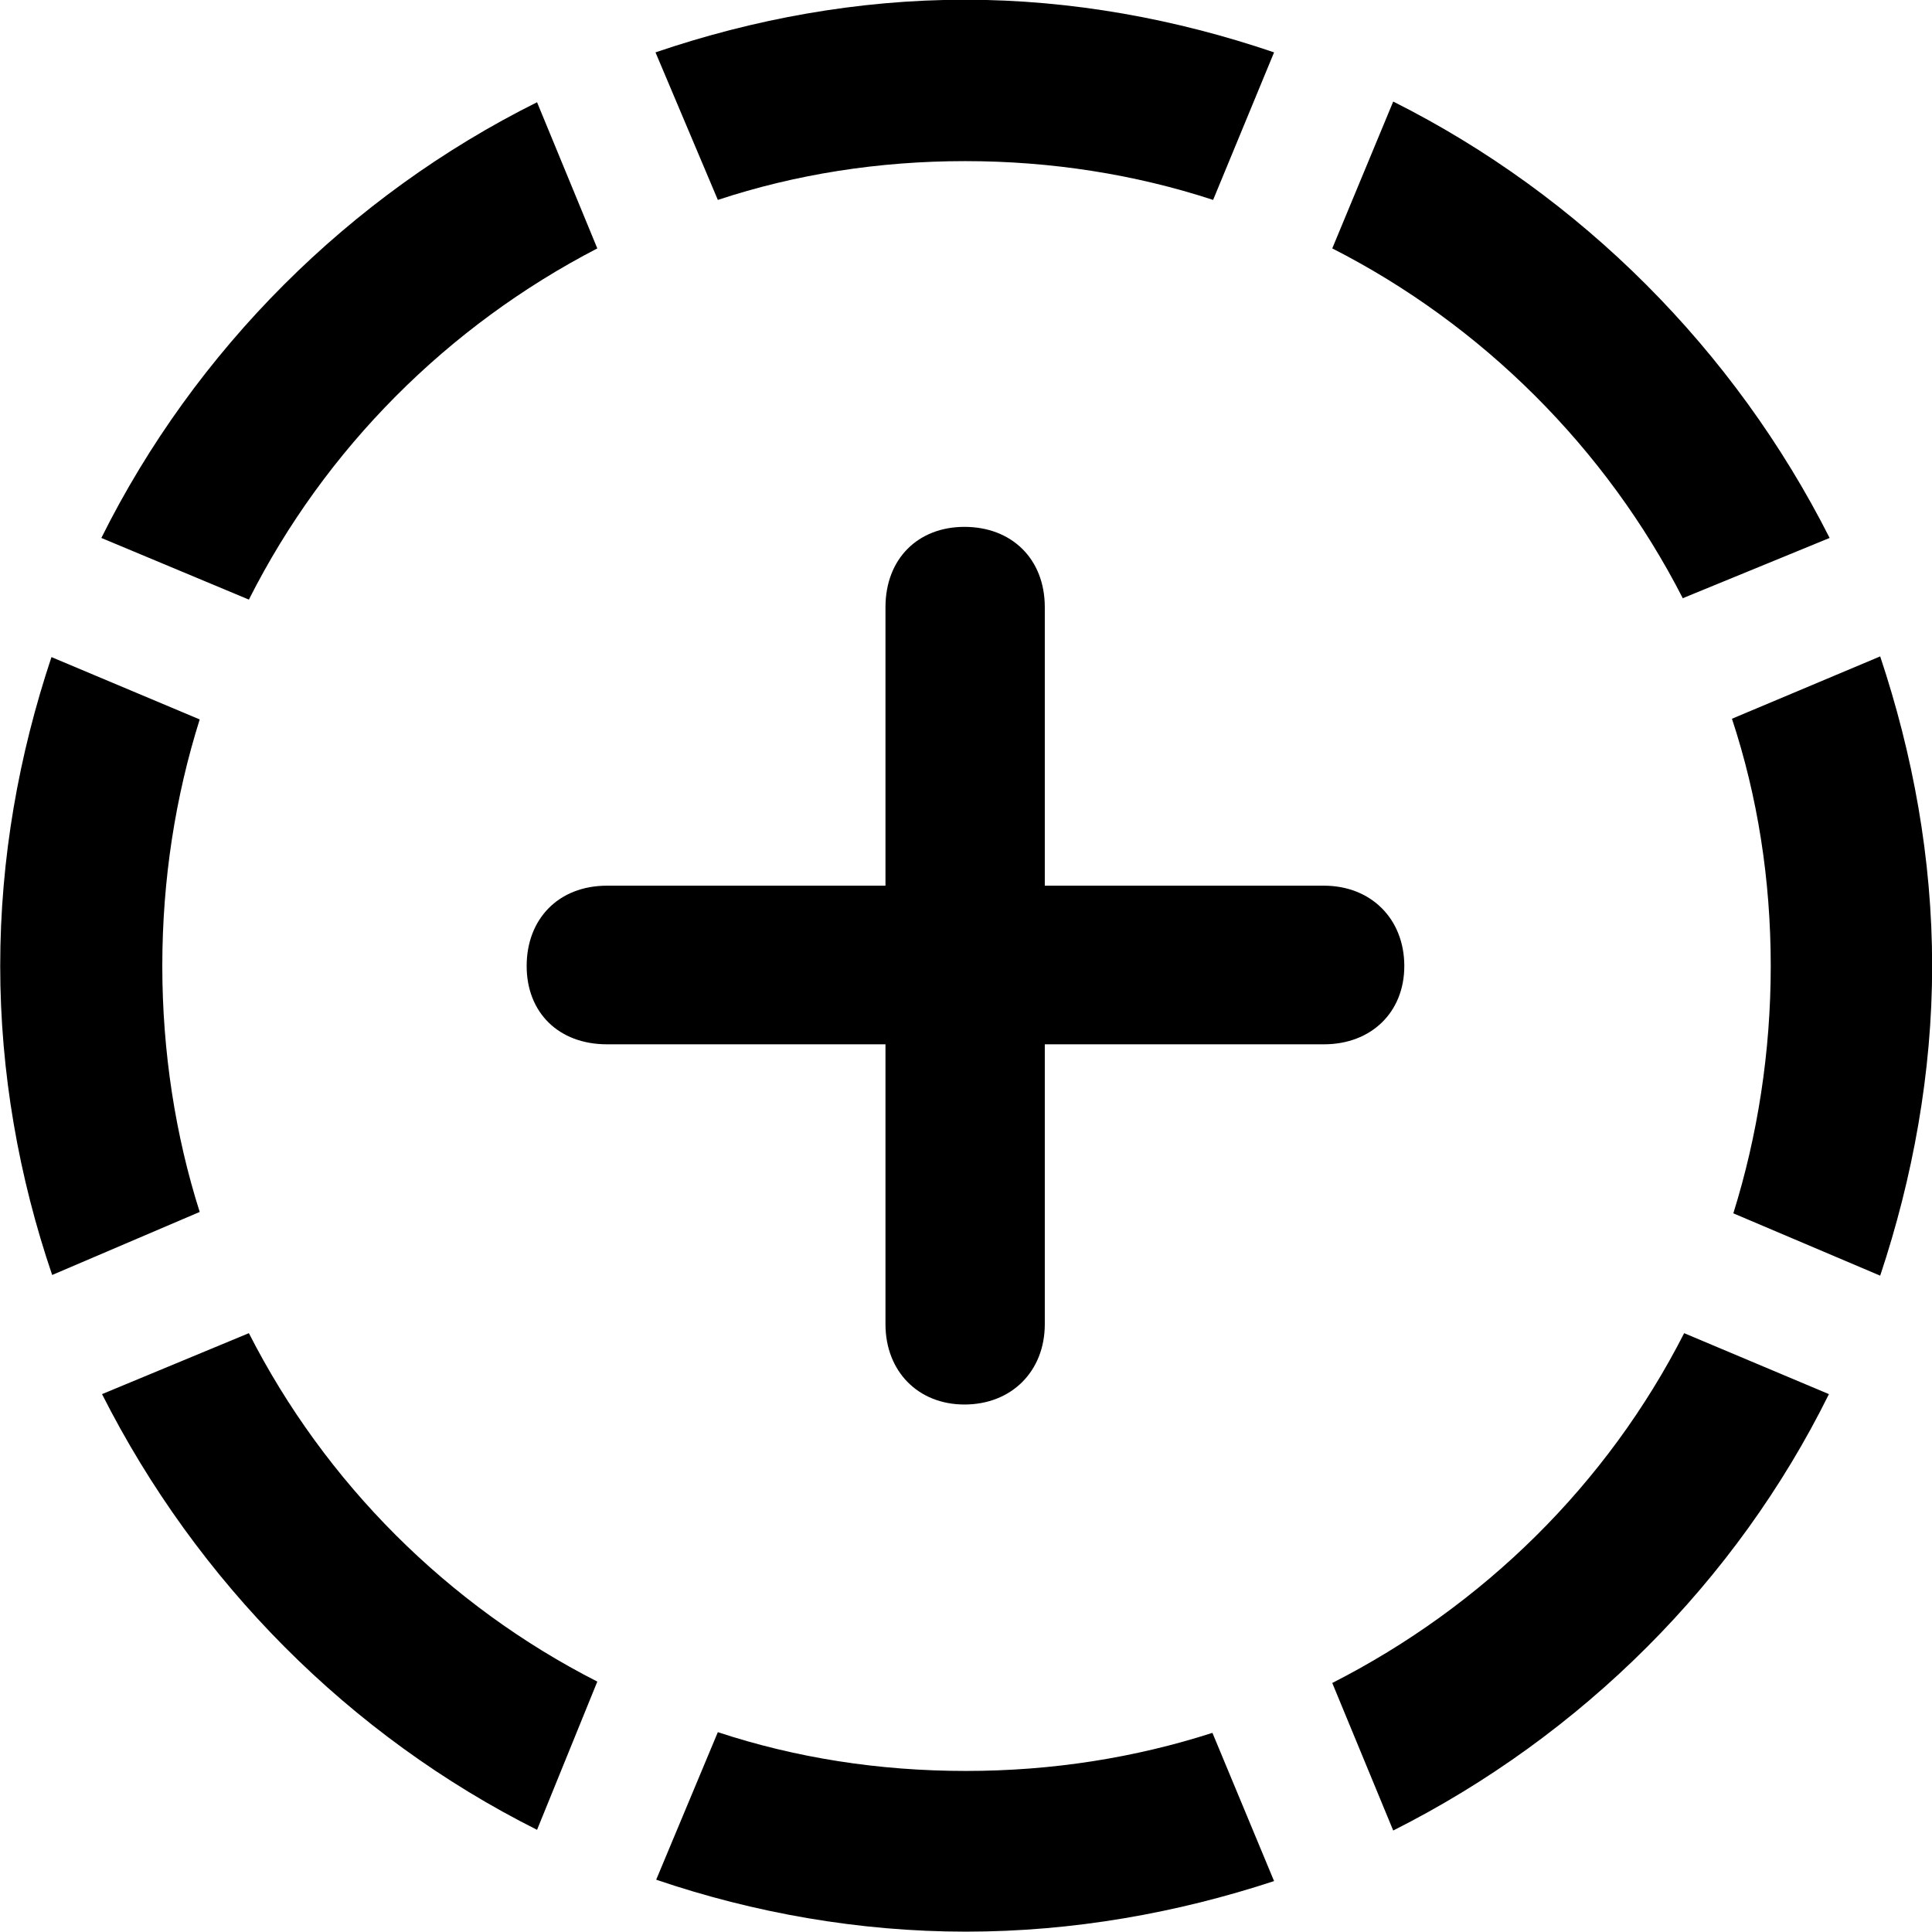 
<svg
    viewBox="0 0 27.891 27.891"
    xmlns="http://www.w3.org/2000/svg"
>
    <path
        fill="inherit"
        d="M13.933 2.326C15.173 2.326 16.383 2.516 17.513 2.886L18.393 0.756C16.983 0.276 15.473 -0.004 13.933 -0.004C12.383 -0.004 10.873 0.276 9.463 0.756L10.363 2.886C11.483 2.516 12.683 2.326 13.933 2.326ZM24.293 8.636L26.413 7.766C25.043 5.056 22.823 2.826 20.113 1.466L19.233 3.586C21.393 4.686 23.183 6.466 24.293 8.636ZM8.623 3.586L7.753 1.476C5.043 2.826 2.813 5.056 1.463 7.766L3.593 8.656C4.693 6.476 6.463 4.706 8.623 3.586ZM7.603 13.946C7.603 14.616 8.063 15.076 8.763 15.076H12.783V19.116C12.783 19.796 13.253 20.276 13.923 20.276C14.603 20.276 15.083 19.796 15.083 19.116V15.076H19.113C19.793 15.076 20.273 14.616 20.273 13.946C20.273 13.266 19.793 12.786 19.113 12.786H15.083V8.766C15.083 8.066 14.603 7.606 13.923 7.606C13.253 7.606 12.783 8.066 12.783 8.766V12.786H8.763C8.063 12.786 7.603 13.266 7.603 13.946ZM25.563 13.946C25.563 15.186 25.373 16.396 25.023 17.516L27.143 18.416C27.613 17.006 27.893 15.486 27.893 13.946C27.893 12.386 27.613 10.886 27.143 9.476L25.003 10.376C25.373 11.496 25.563 12.696 25.563 13.946ZM2.343 13.946C2.343 12.696 2.533 11.496 2.883 10.386L0.743 9.486C0.273 10.896 0.003 12.386 0.003 13.946C0.003 15.486 0.273 16.996 0.753 18.406L2.883 17.496C2.533 16.396 2.343 15.186 2.343 13.946ZM19.233 24.296L20.113 26.426C22.833 25.056 25.063 22.836 26.403 20.126L24.313 19.246C23.203 21.426 21.413 23.186 19.233 24.296ZM3.593 19.246L1.473 20.126C2.843 22.836 5.043 25.056 7.753 26.416L8.623 24.276C6.463 23.176 4.693 21.406 3.593 19.246ZM13.943 25.566C12.683 25.566 11.483 25.376 10.363 25.006L9.473 27.136C10.883 27.616 12.403 27.886 13.943 27.886C15.493 27.886 16.993 27.616 18.393 27.156L17.503 25.016C16.383 25.376 15.193 25.566 13.943 25.566Z"
        fillRule="evenodd"
        clipRule="evenodd"
    />
</svg>
        